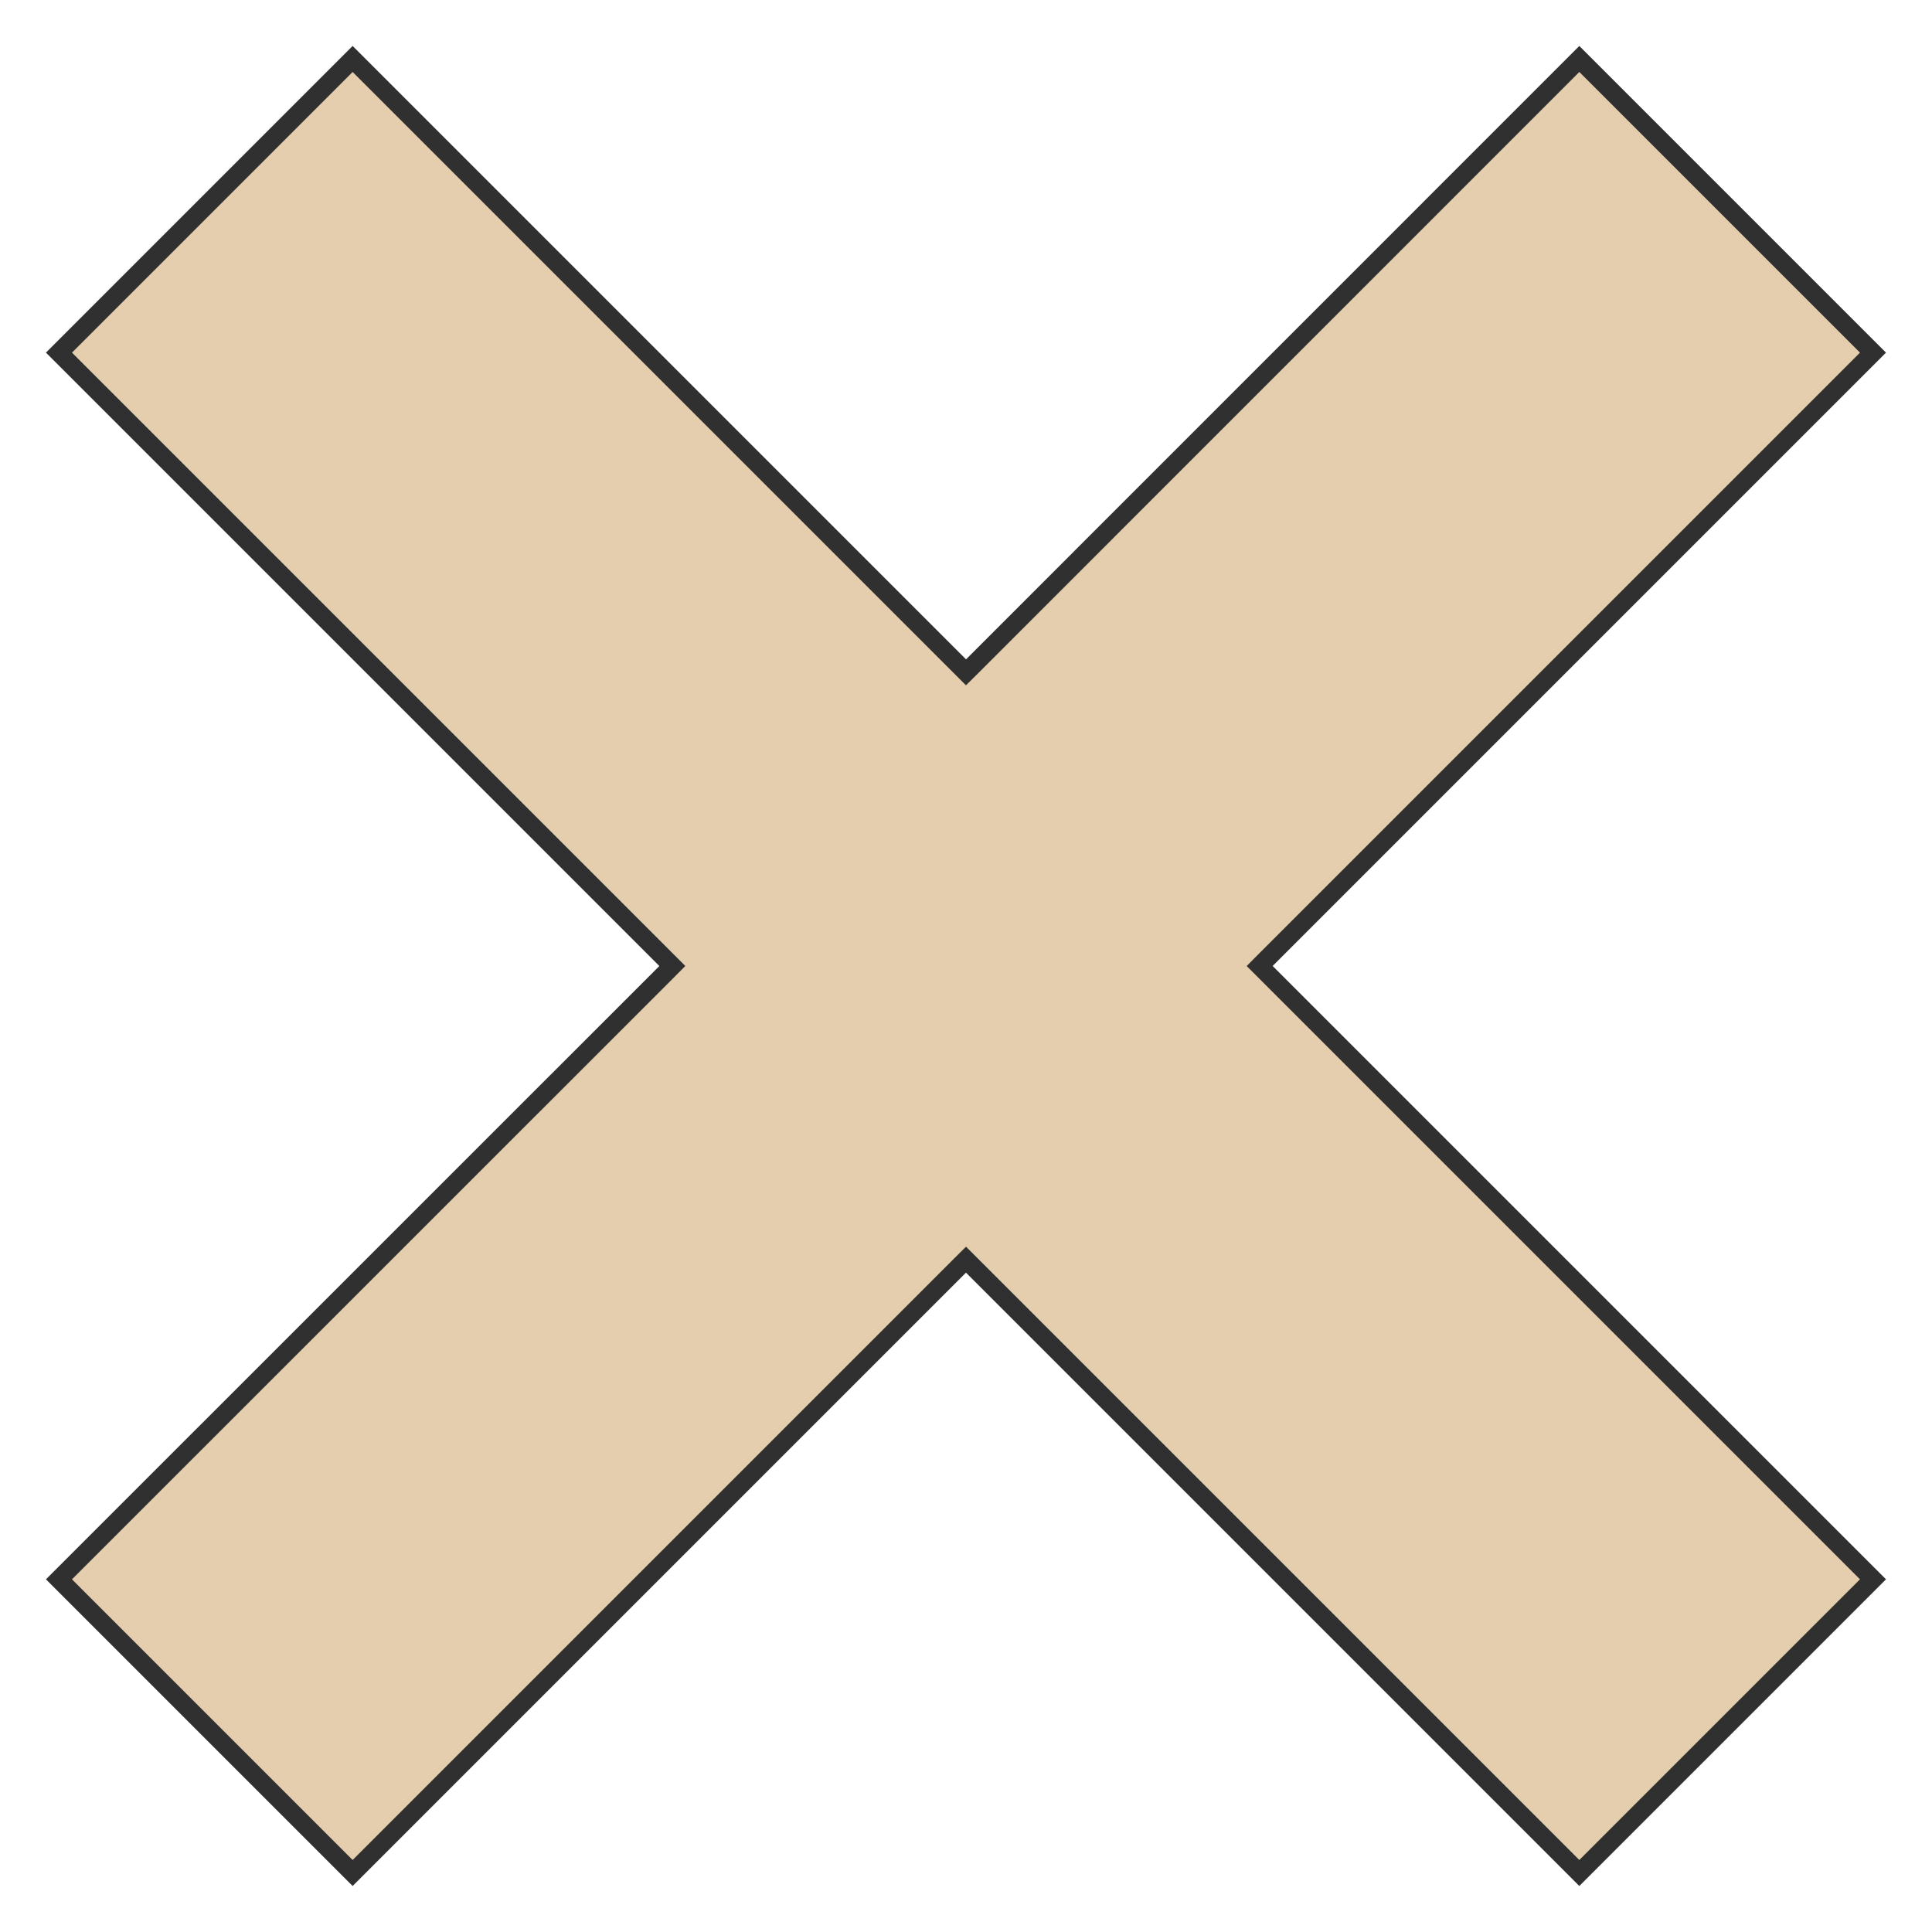 <svg width="42" height="42" viewBox="0 0 42 42" fill="none" xmlns="http://www.w3.org/2000/svg">
<path d="M40.717 7.666L27.525 20.858L27.384 21L40.717 34.333L34.333 40.717L21 27.384L20.858 27.525L7.666 40.717L1.282 34.333L14.475 21.142L14.616 21L1.282 7.666L7.666 1.282L21 14.616L21.142 14.475L34.333 1.282L40.717 7.666Z" fill="#E5CEAE" stroke="#303030" stroke-width="0.4"/>
</svg>
